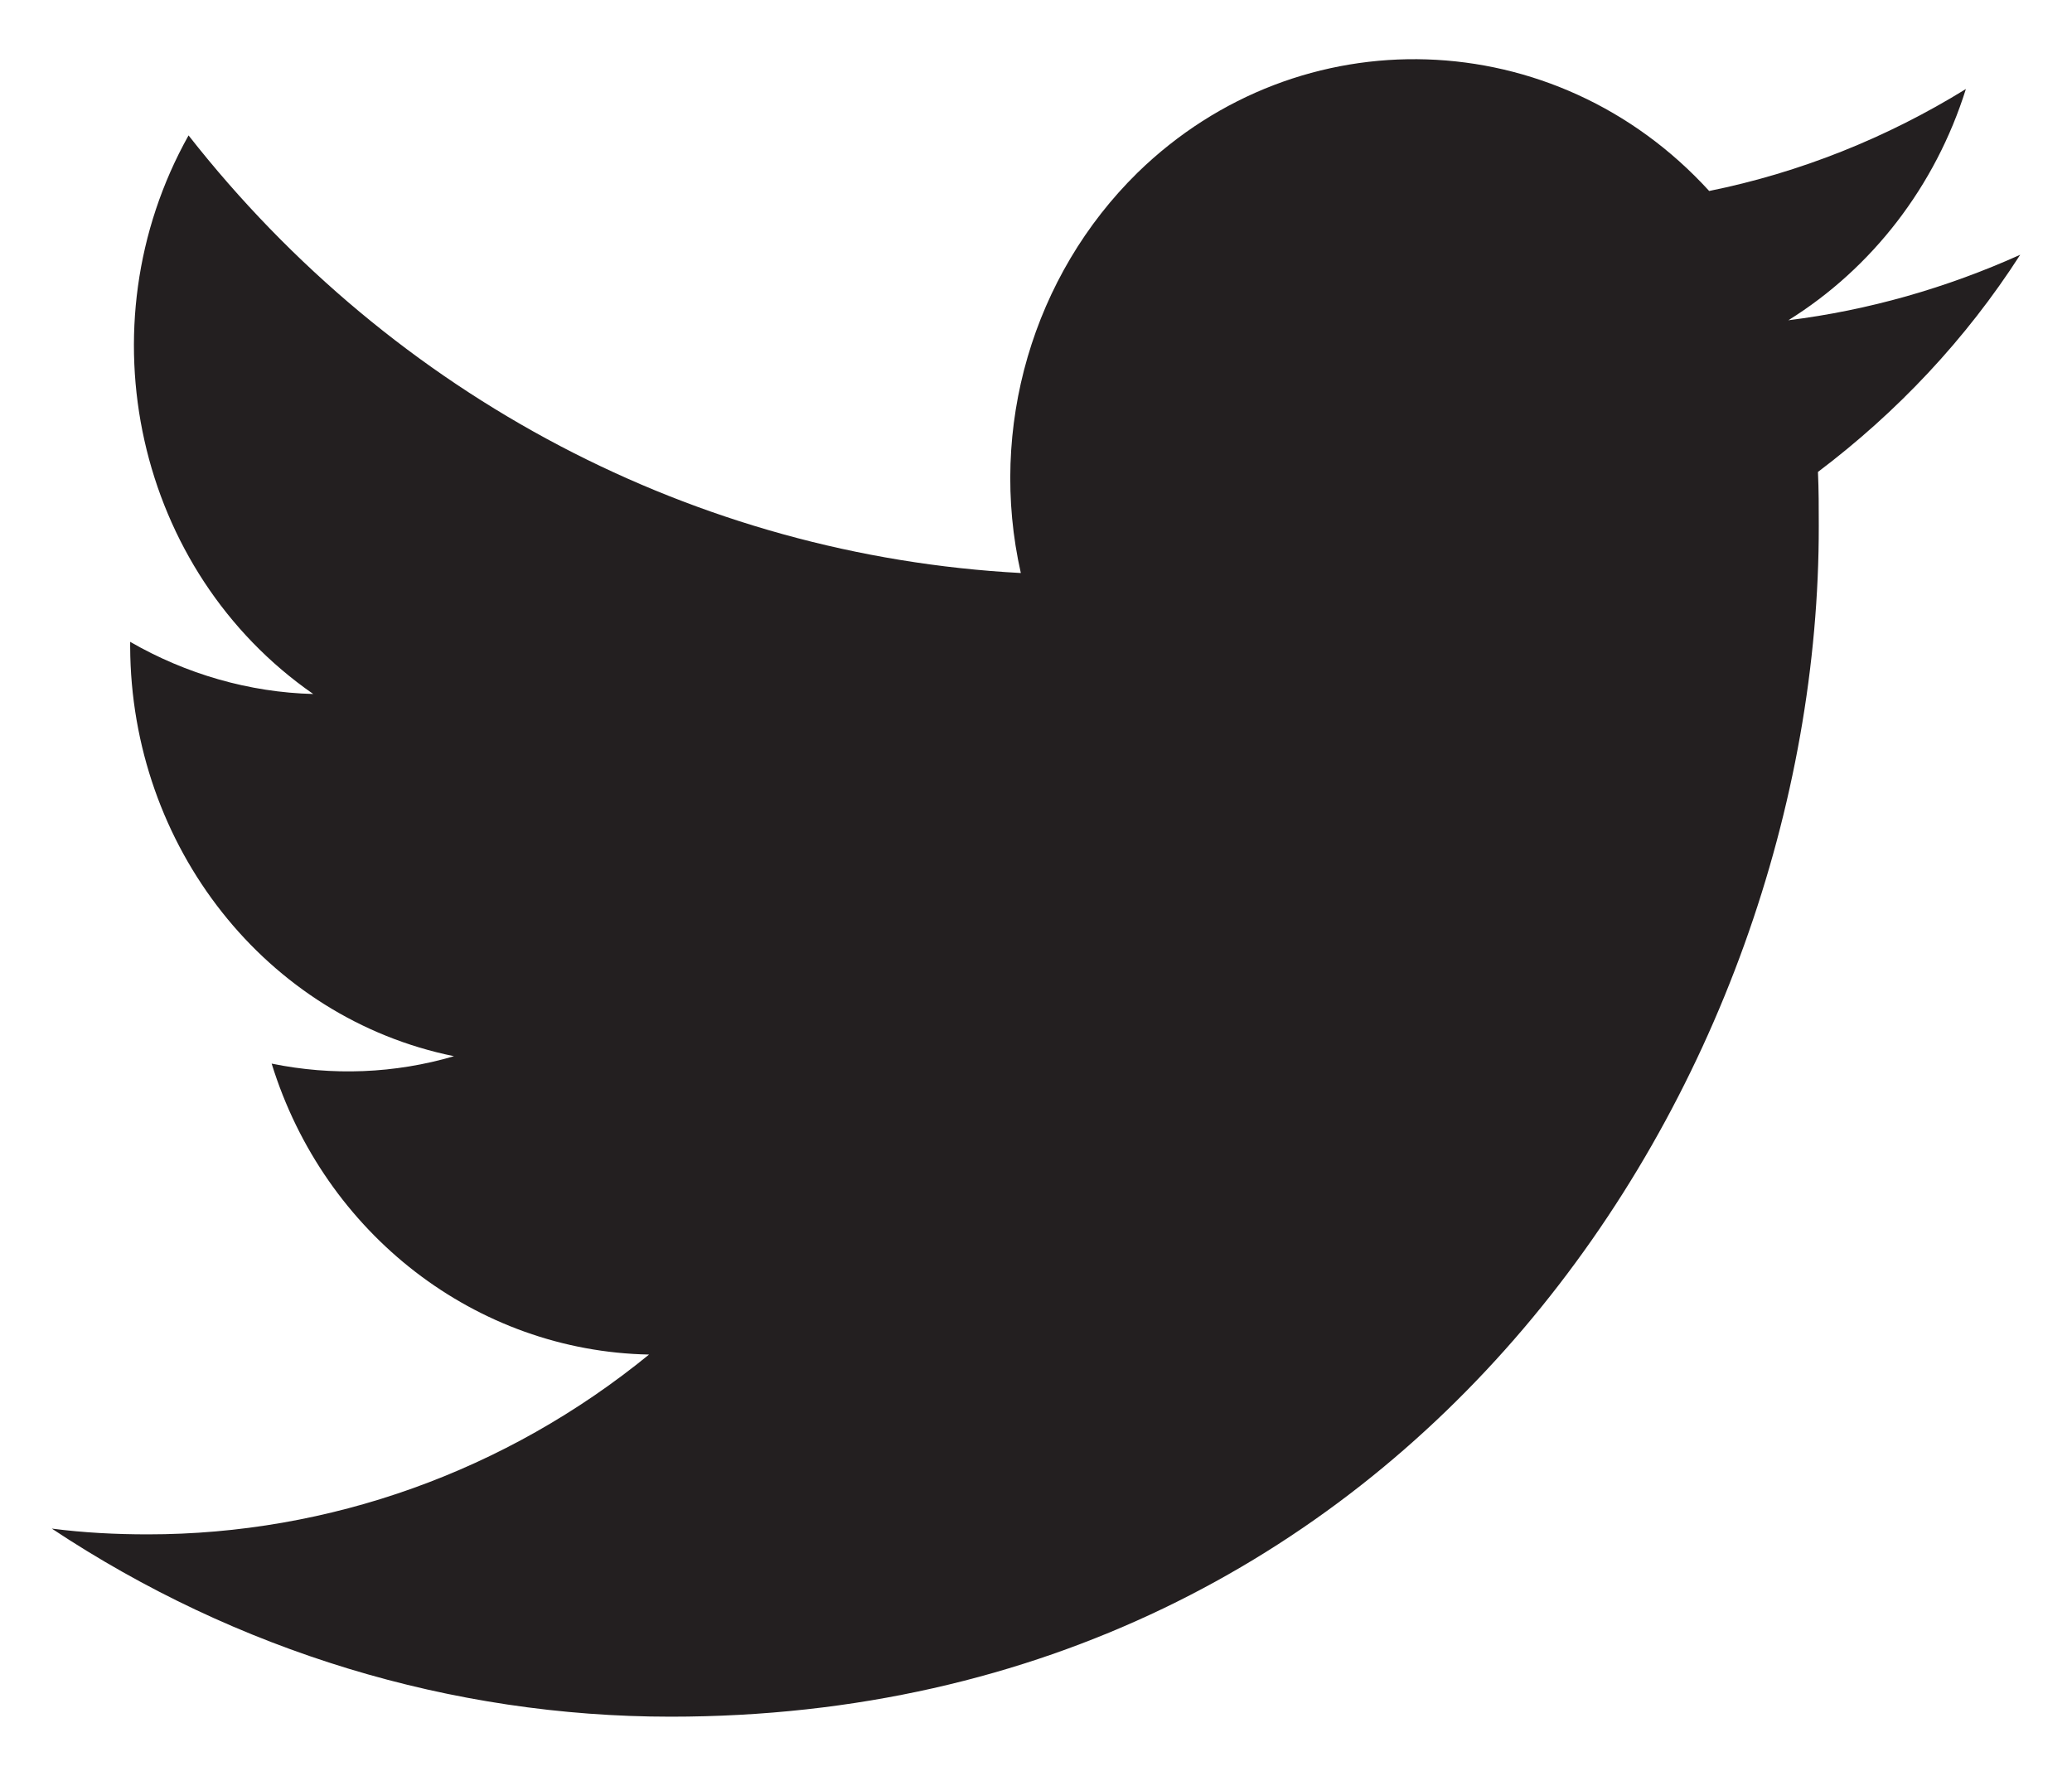 <svg width="28" height="24" viewBox="0 0 28 24" fill="none" xmlns="http://www.w3.org/2000/svg">
<path d="M24.567 6.378C24.578 6.624 24.578 6.859 24.578 7.106C24.588 14.576 19.1 23.2 9.063 23.2C6.102 23.2 3.196 22.315 0.7 20.658C1.132 20.714 1.565 20.736 1.997 20.736C4.449 20.736 6.837 19.885 8.771 18.306C6.437 18.261 4.384 16.682 3.671 14.374C4.492 14.542 5.335 14.509 6.135 14.274C3.596 13.758 1.77 11.44 1.759 8.741C1.759 8.718 1.759 8.696 1.759 8.674C2.515 9.11 3.369 9.357 4.233 9.379C1.845 7.722 1.1 4.418 2.548 1.83C5.324 5.37 9.408 7.509 13.795 7.744C13.352 5.784 13.957 3.723 15.372 2.334C17.566 0.195 21.023 0.307 23.097 2.581C24.318 2.334 25.496 1.864 26.566 1.203C26.155 2.514 25.301 3.622 24.167 4.328C25.247 4.194 26.306 3.891 27.3 3.443C26.566 4.586 25.636 5.571 24.567 6.378Z" fill="#231F20"/>
</svg>

